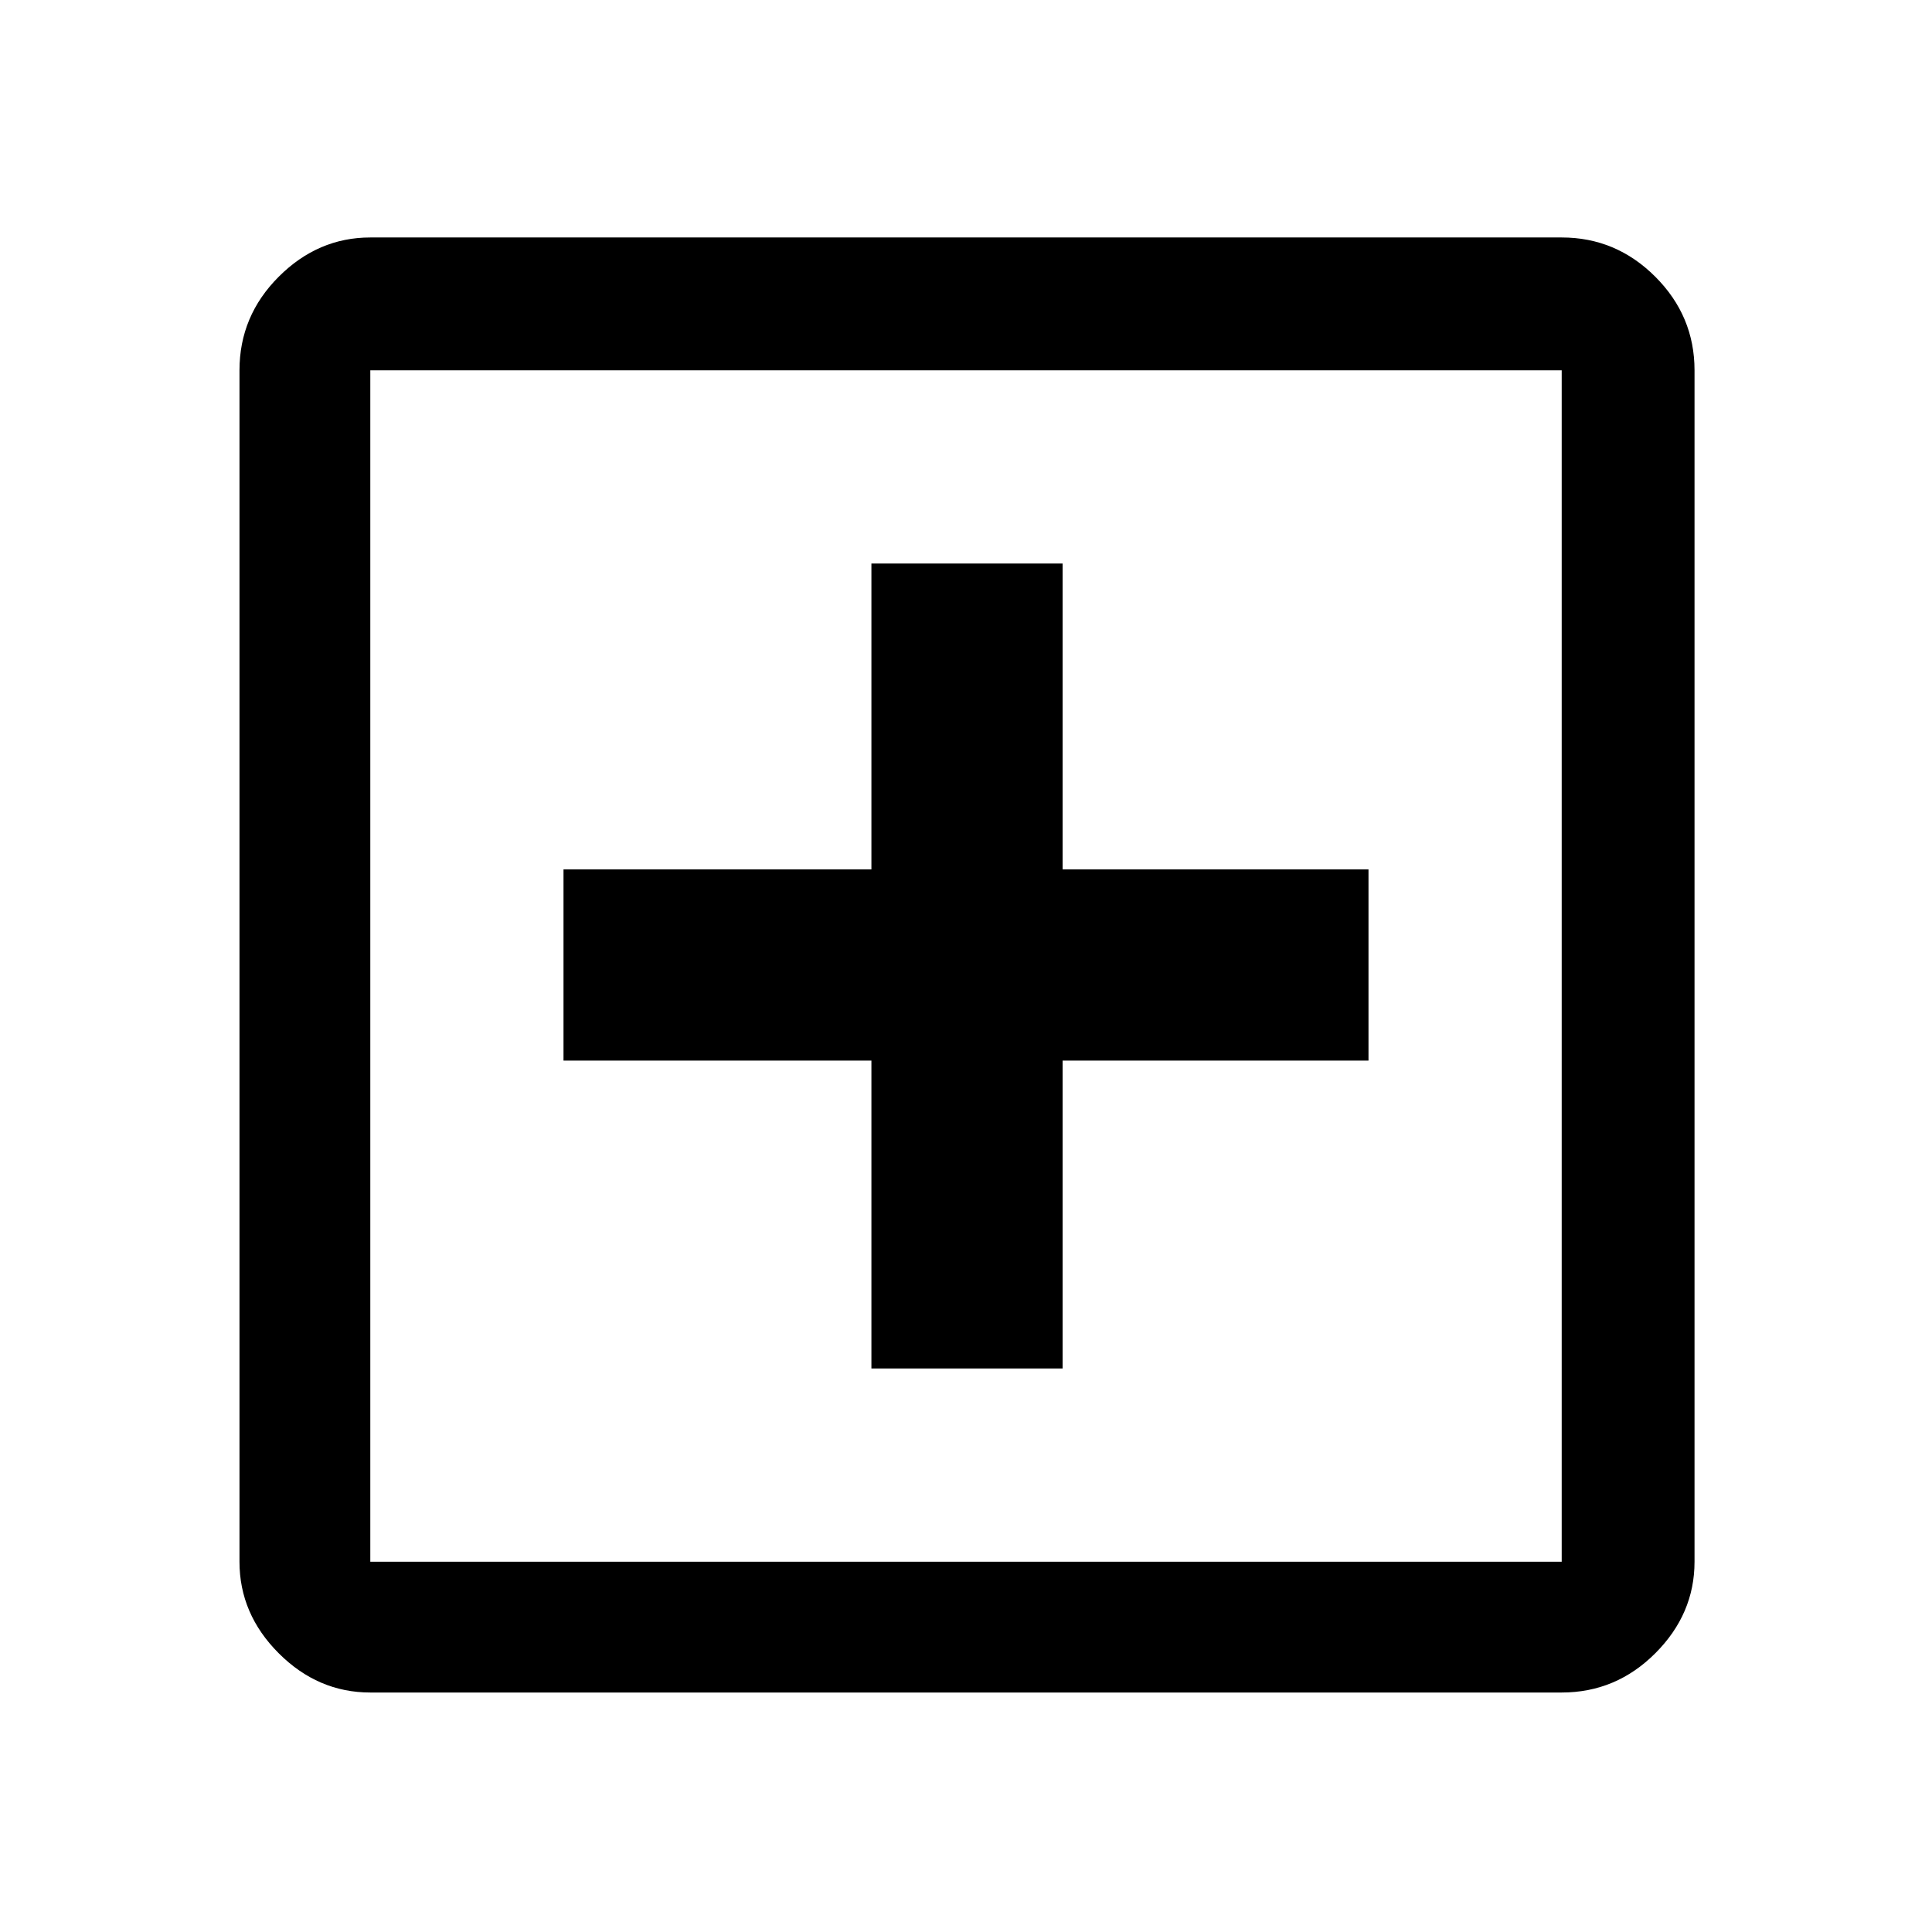 <svg xmlns="http://www.w3.org/2000/svg" height="48" width="48"><path d="M21.65 34h4.75v-7.65H34V21.6h-7.6V14h-4.75v7.6H14v4.75h7.65ZM9.2 42.05q-1.3 0-2.275-.975Q5.95 40.1 5.95 38.8V9.2q0-1.35.975-2.325Q7.9 5.9 9.2 5.9h29.6q1.35 0 2.325.975.975.975.975 2.325v29.6q0 1.3-.975 2.275-.975.975-2.325.975Zm0-3.25h29.6V9.2H9.2v29.6Zm0-29.6v29.6V9.2Z"/></svg>